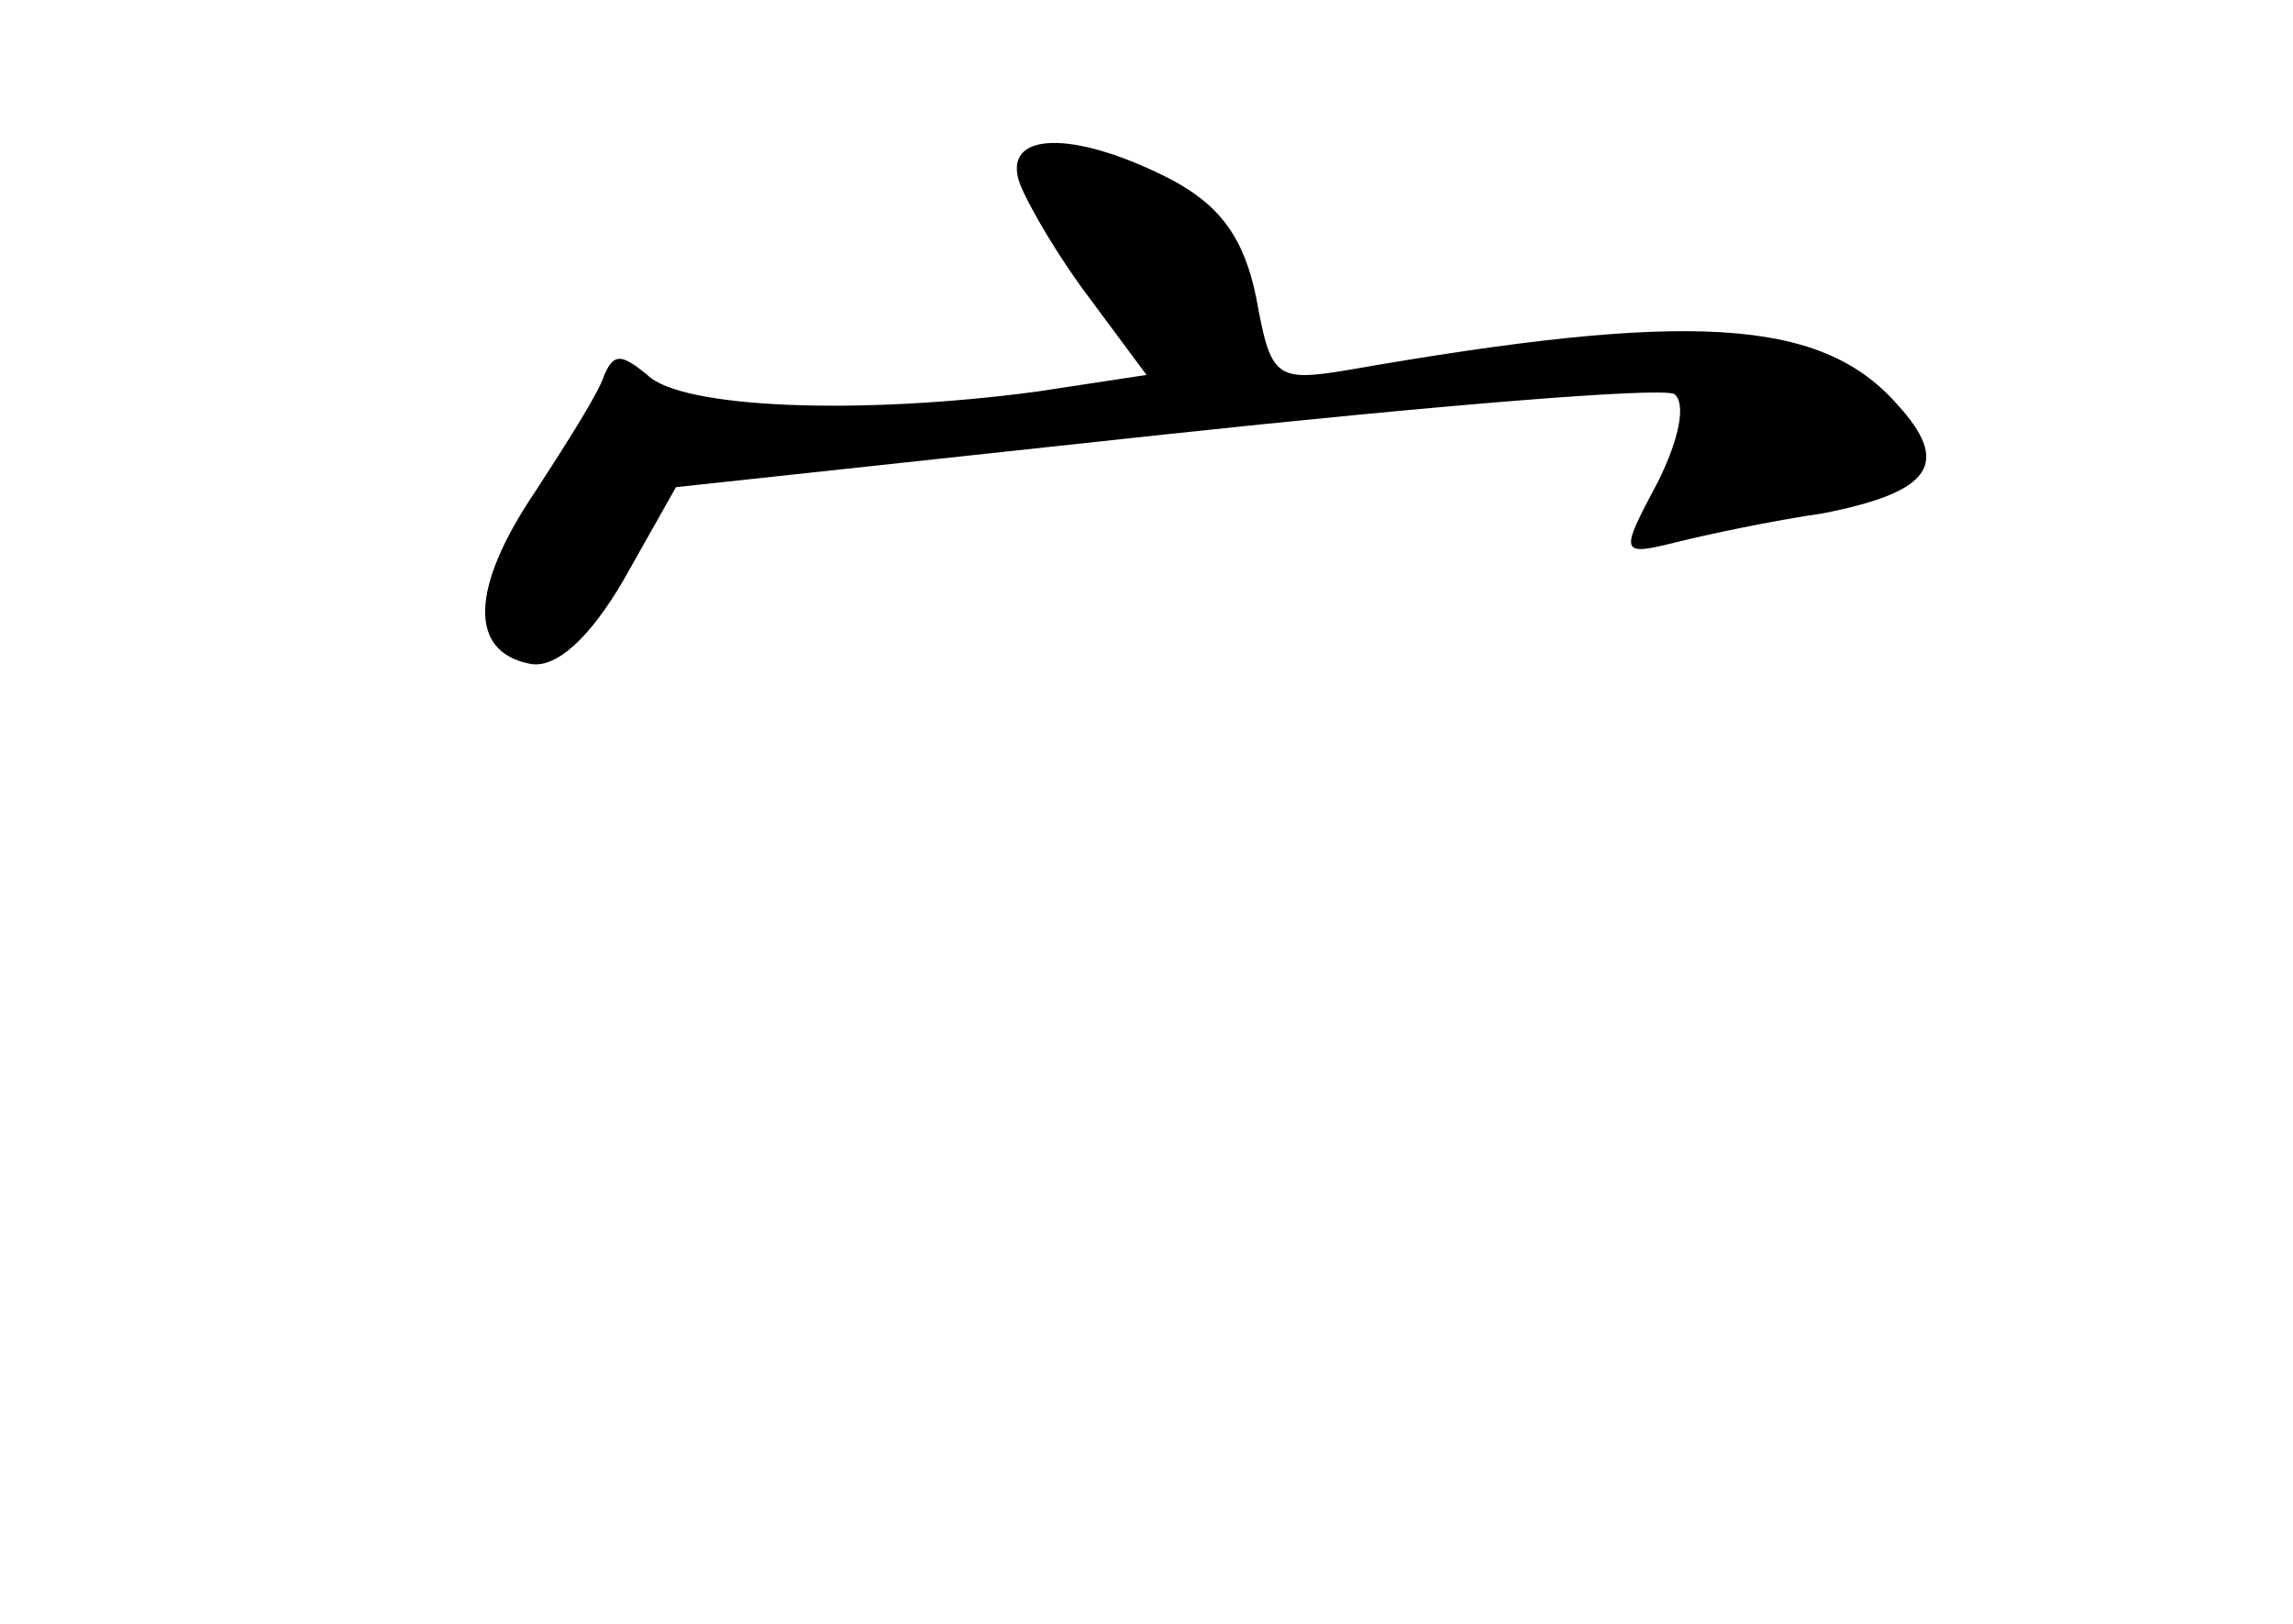 <?xml version="1.0" standalone="no"?>
<!DOCTYPE svg PUBLIC "-//W3C//DTD SVG 20010904//EN"
 "http://www.w3.org/TR/2001/REC-SVG-20010904/DTD/svg10.dtd">
<svg version="1.0" xmlns="http://www.w3.org/2000/svg"
 width="96pt" height="68pt" viewBox="0 0 96 68"
 preserveAspectRatio="xMidYMid meet">
<g transform="translate(0,68) scale(0.1,-0.1)"
fill="#000000" stroke="none">
<path d="M427 603 c4 -10 17 -32 30 -49 l23 -31 -46 -7 c-75 -10 -149 -7 -163
7 -11 9 -14 9 -18 0 -2 -7 -16 -29 -29 -49 -27 -40 -28 -67 -2 -72 11 -2 25
11 39 35 l22 39 204 22 c112 12 208 20 214 17 5 -4 2 -19 -7 -37 -16 -30 -16
-31 8 -25 12 3 40 9 61 12 46 9 54 21 31 46 -32 36 -87 39 -230 14 -30 -5 -32
-3 -38 30 -5 25 -15 39 -36 50 -41 21 -71 20 -63 -2z"/>
</g>
</svg>
